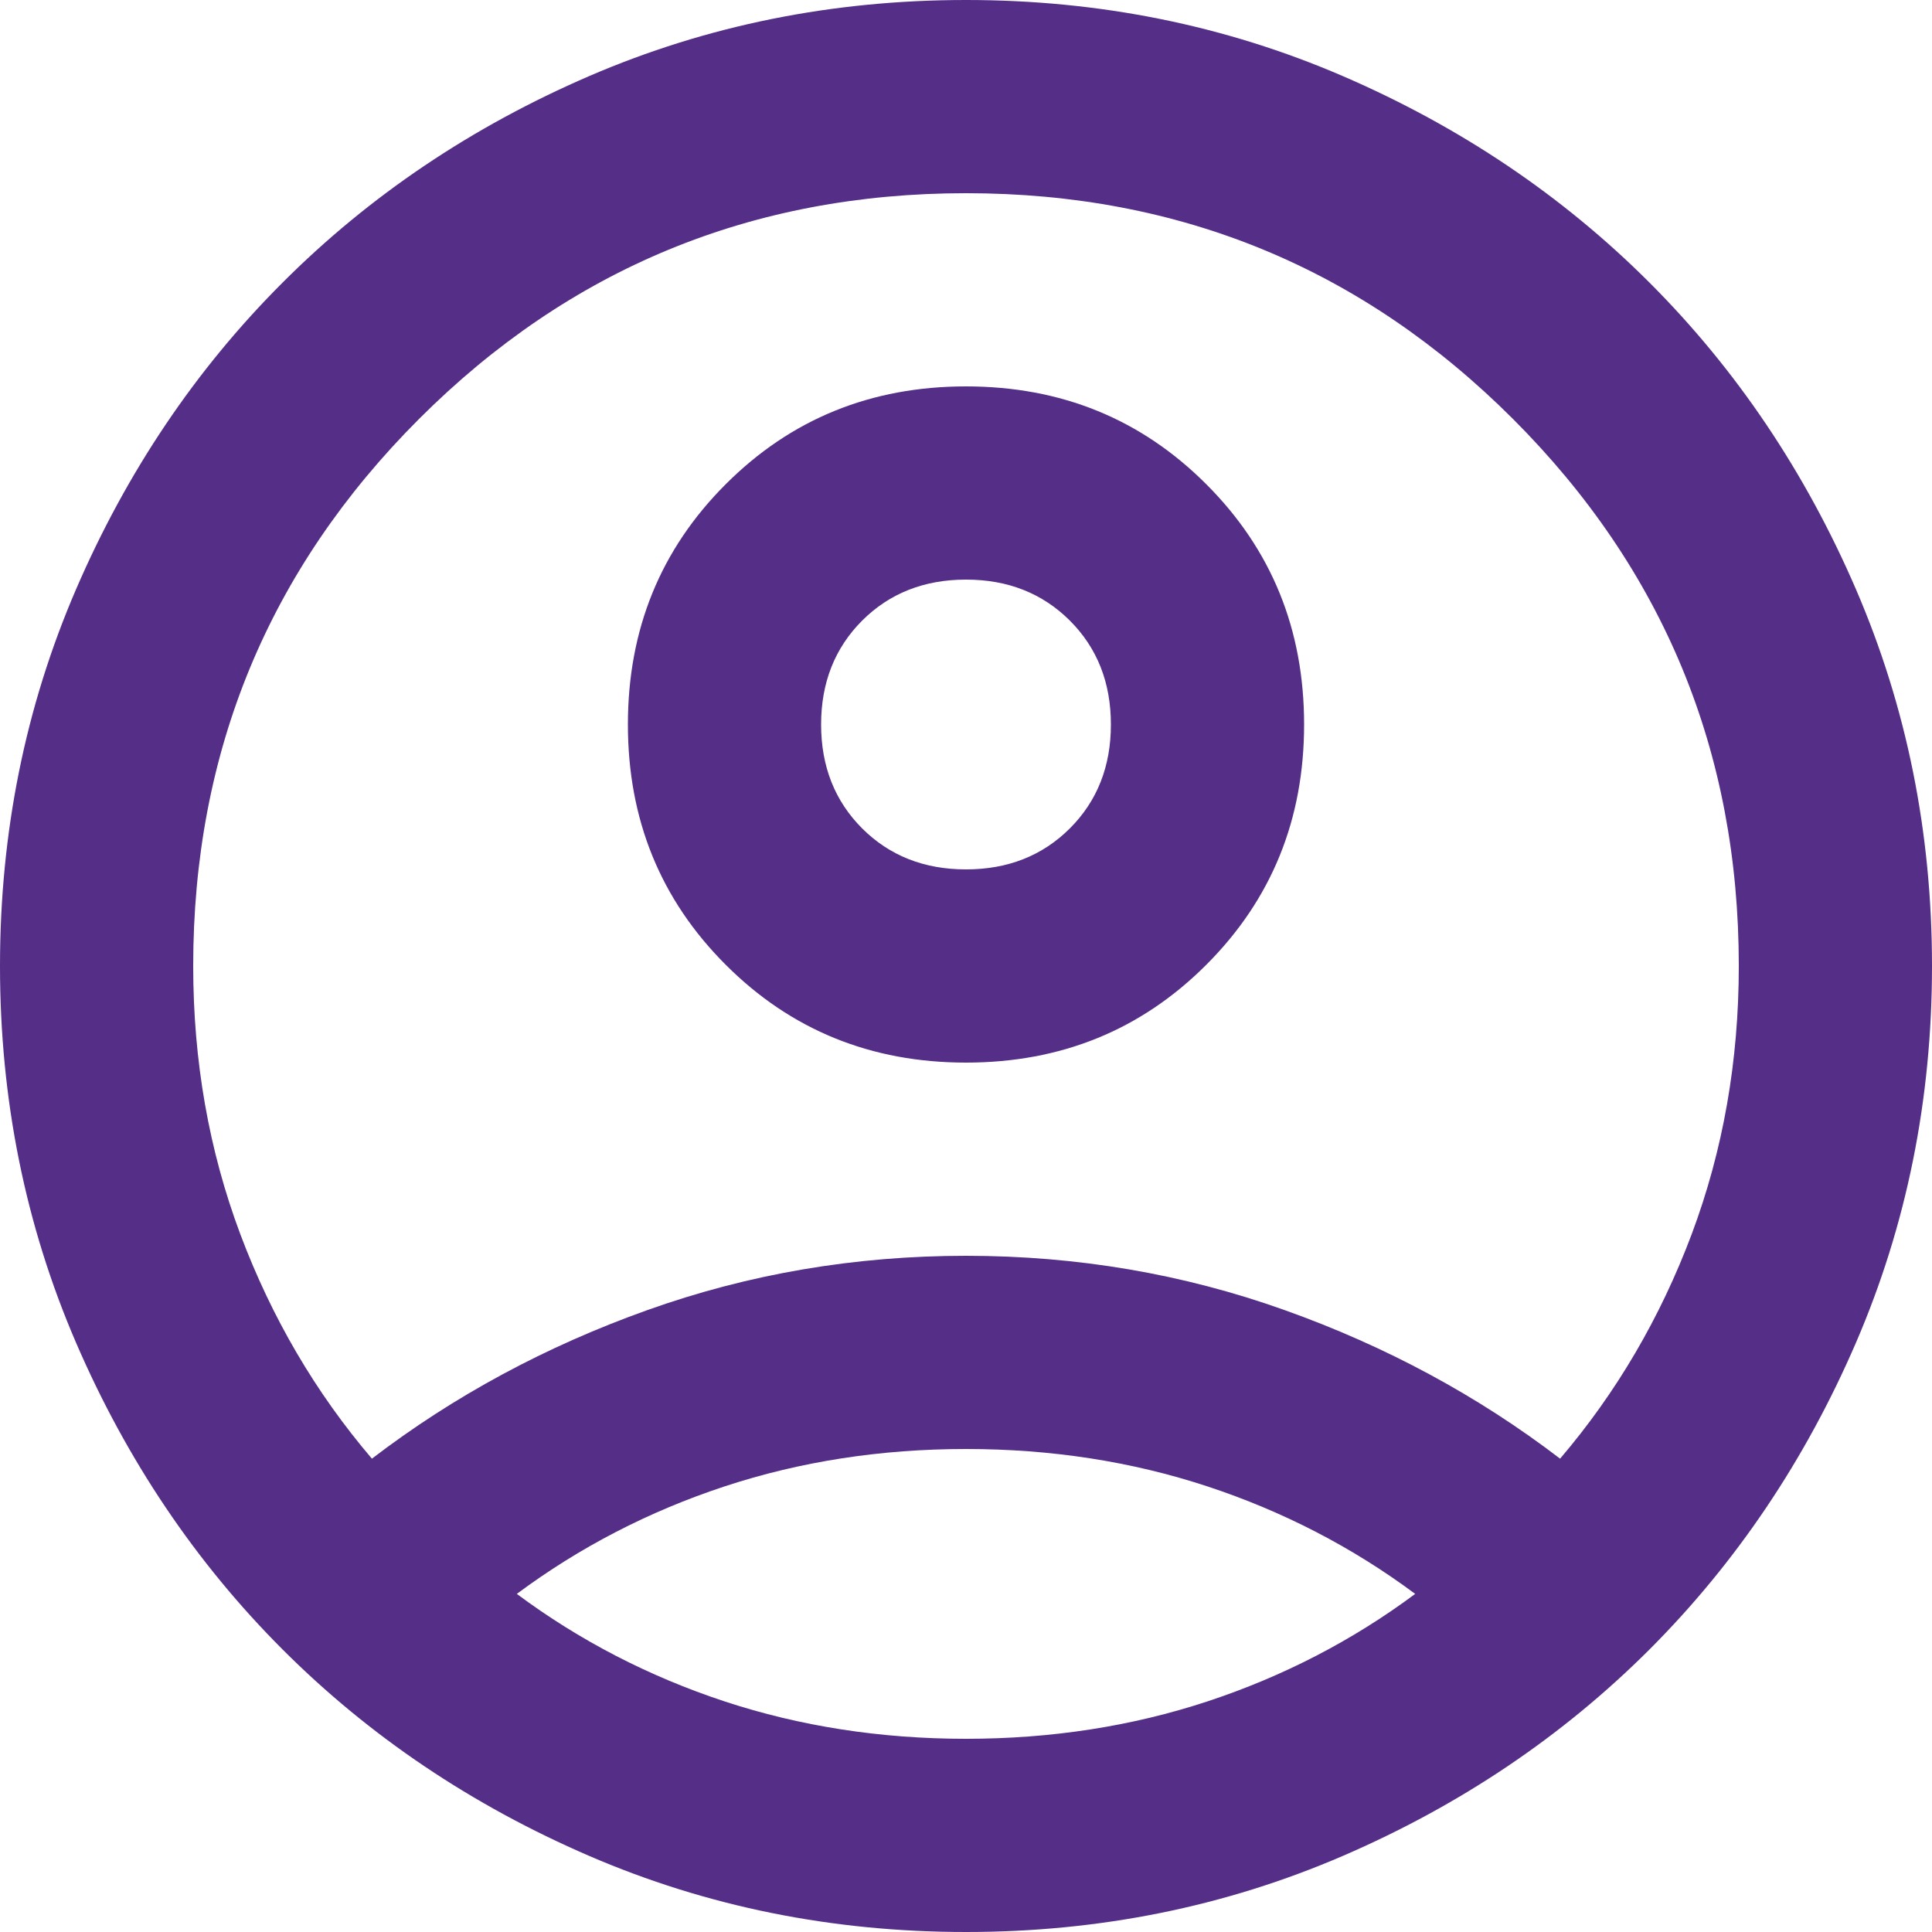 <svg width="30" height="30" viewBox="0 0 30 30" fill="none" xmlns="http://www.w3.org/2000/svg">
<path d="M5.775 22.65C7.05 21.675 8.475 20.906 10.05 20.344C11.625 19.781 13.275 19.5 15 19.5C16.725 19.5 18.375 19.781 19.95 20.344C21.525 20.906 22.95 21.675 24.225 22.65C25.1 21.625 25.781 20.462 26.269 19.163C26.756 17.863 27 16.475 27 15C27 11.675 25.831 8.844 23.494 6.506C21.156 4.169 18.325 3 15 3C11.675 3 8.844 4.169 6.506 6.506C4.169 8.844 3 11.675 3 15C3 16.475 3.244 17.863 3.731 19.163C4.219 20.462 4.9 21.625 5.775 22.65ZM15 16.5C13.525 16.5 12.281 15.994 11.269 14.981C10.256 13.969 9.75 12.725 9.75 11.25C9.75 9.775 10.256 8.531 11.269 7.519C12.281 6.506 13.525 6 15 6C16.475 6 17.719 6.506 18.731 7.519C19.744 8.531 20.25 9.775 20.25 11.25C20.25 12.725 19.744 13.969 18.731 14.981C17.719 15.994 16.475 16.5 15 16.5ZM15 30C12.925 30 10.975 29.606 9.15 28.819C7.325 28.031 5.737 26.962 4.388 25.613C3.038 24.262 1.969 22.675 1.181 20.85C0.394 19.025 0 17.075 0 15C0 12.925 0.394 10.975 1.181 9.15C1.969 7.325 3.038 5.737 4.388 4.388C5.737 3.038 7.325 1.969 9.15 1.181C10.975 0.394 12.925 0 15 0C17.075 0 19.025 0.394 20.85 1.181C22.675 1.969 24.262 3.038 25.613 4.388C26.962 5.737 28.031 7.325 28.819 9.15C29.606 10.975 30 12.925 30 15C30 17.075 29.606 19.025 28.819 20.85C28.031 22.675 26.962 24.262 25.613 25.613C24.262 26.962 22.675 28.031 20.85 28.819C19.025 29.606 17.075 30 15 30ZM15 27C16.325 27 17.575 26.806 18.75 26.419C19.925 26.031 21 25.475 21.975 24.75C21 24.025 19.925 23.469 18.75 23.081C17.575 22.694 16.325 22.5 15 22.5C13.675 22.5 12.425 22.694 11.25 23.081C10.075 23.469 9 24.025 8.025 24.75C9 25.475 10.075 26.031 11.25 26.419C12.425 26.806 13.675 27 15 27ZM15 13.5C15.65 13.5 16.188 13.287 16.613 12.863C17.038 12.438 17.25 11.9 17.25 11.25C17.25 10.6 17.038 10.062 16.613 9.637C16.188 9.213 15.65 9 15 9C14.35 9 13.812 9.213 13.387 9.637C12.963 10.062 12.75 10.6 12.75 11.25C12.75 11.9 12.963 12.438 13.387 12.863C13.812 13.287 14.35 13.5 15 13.5Z" fill="#552E87"/>
</svg>
